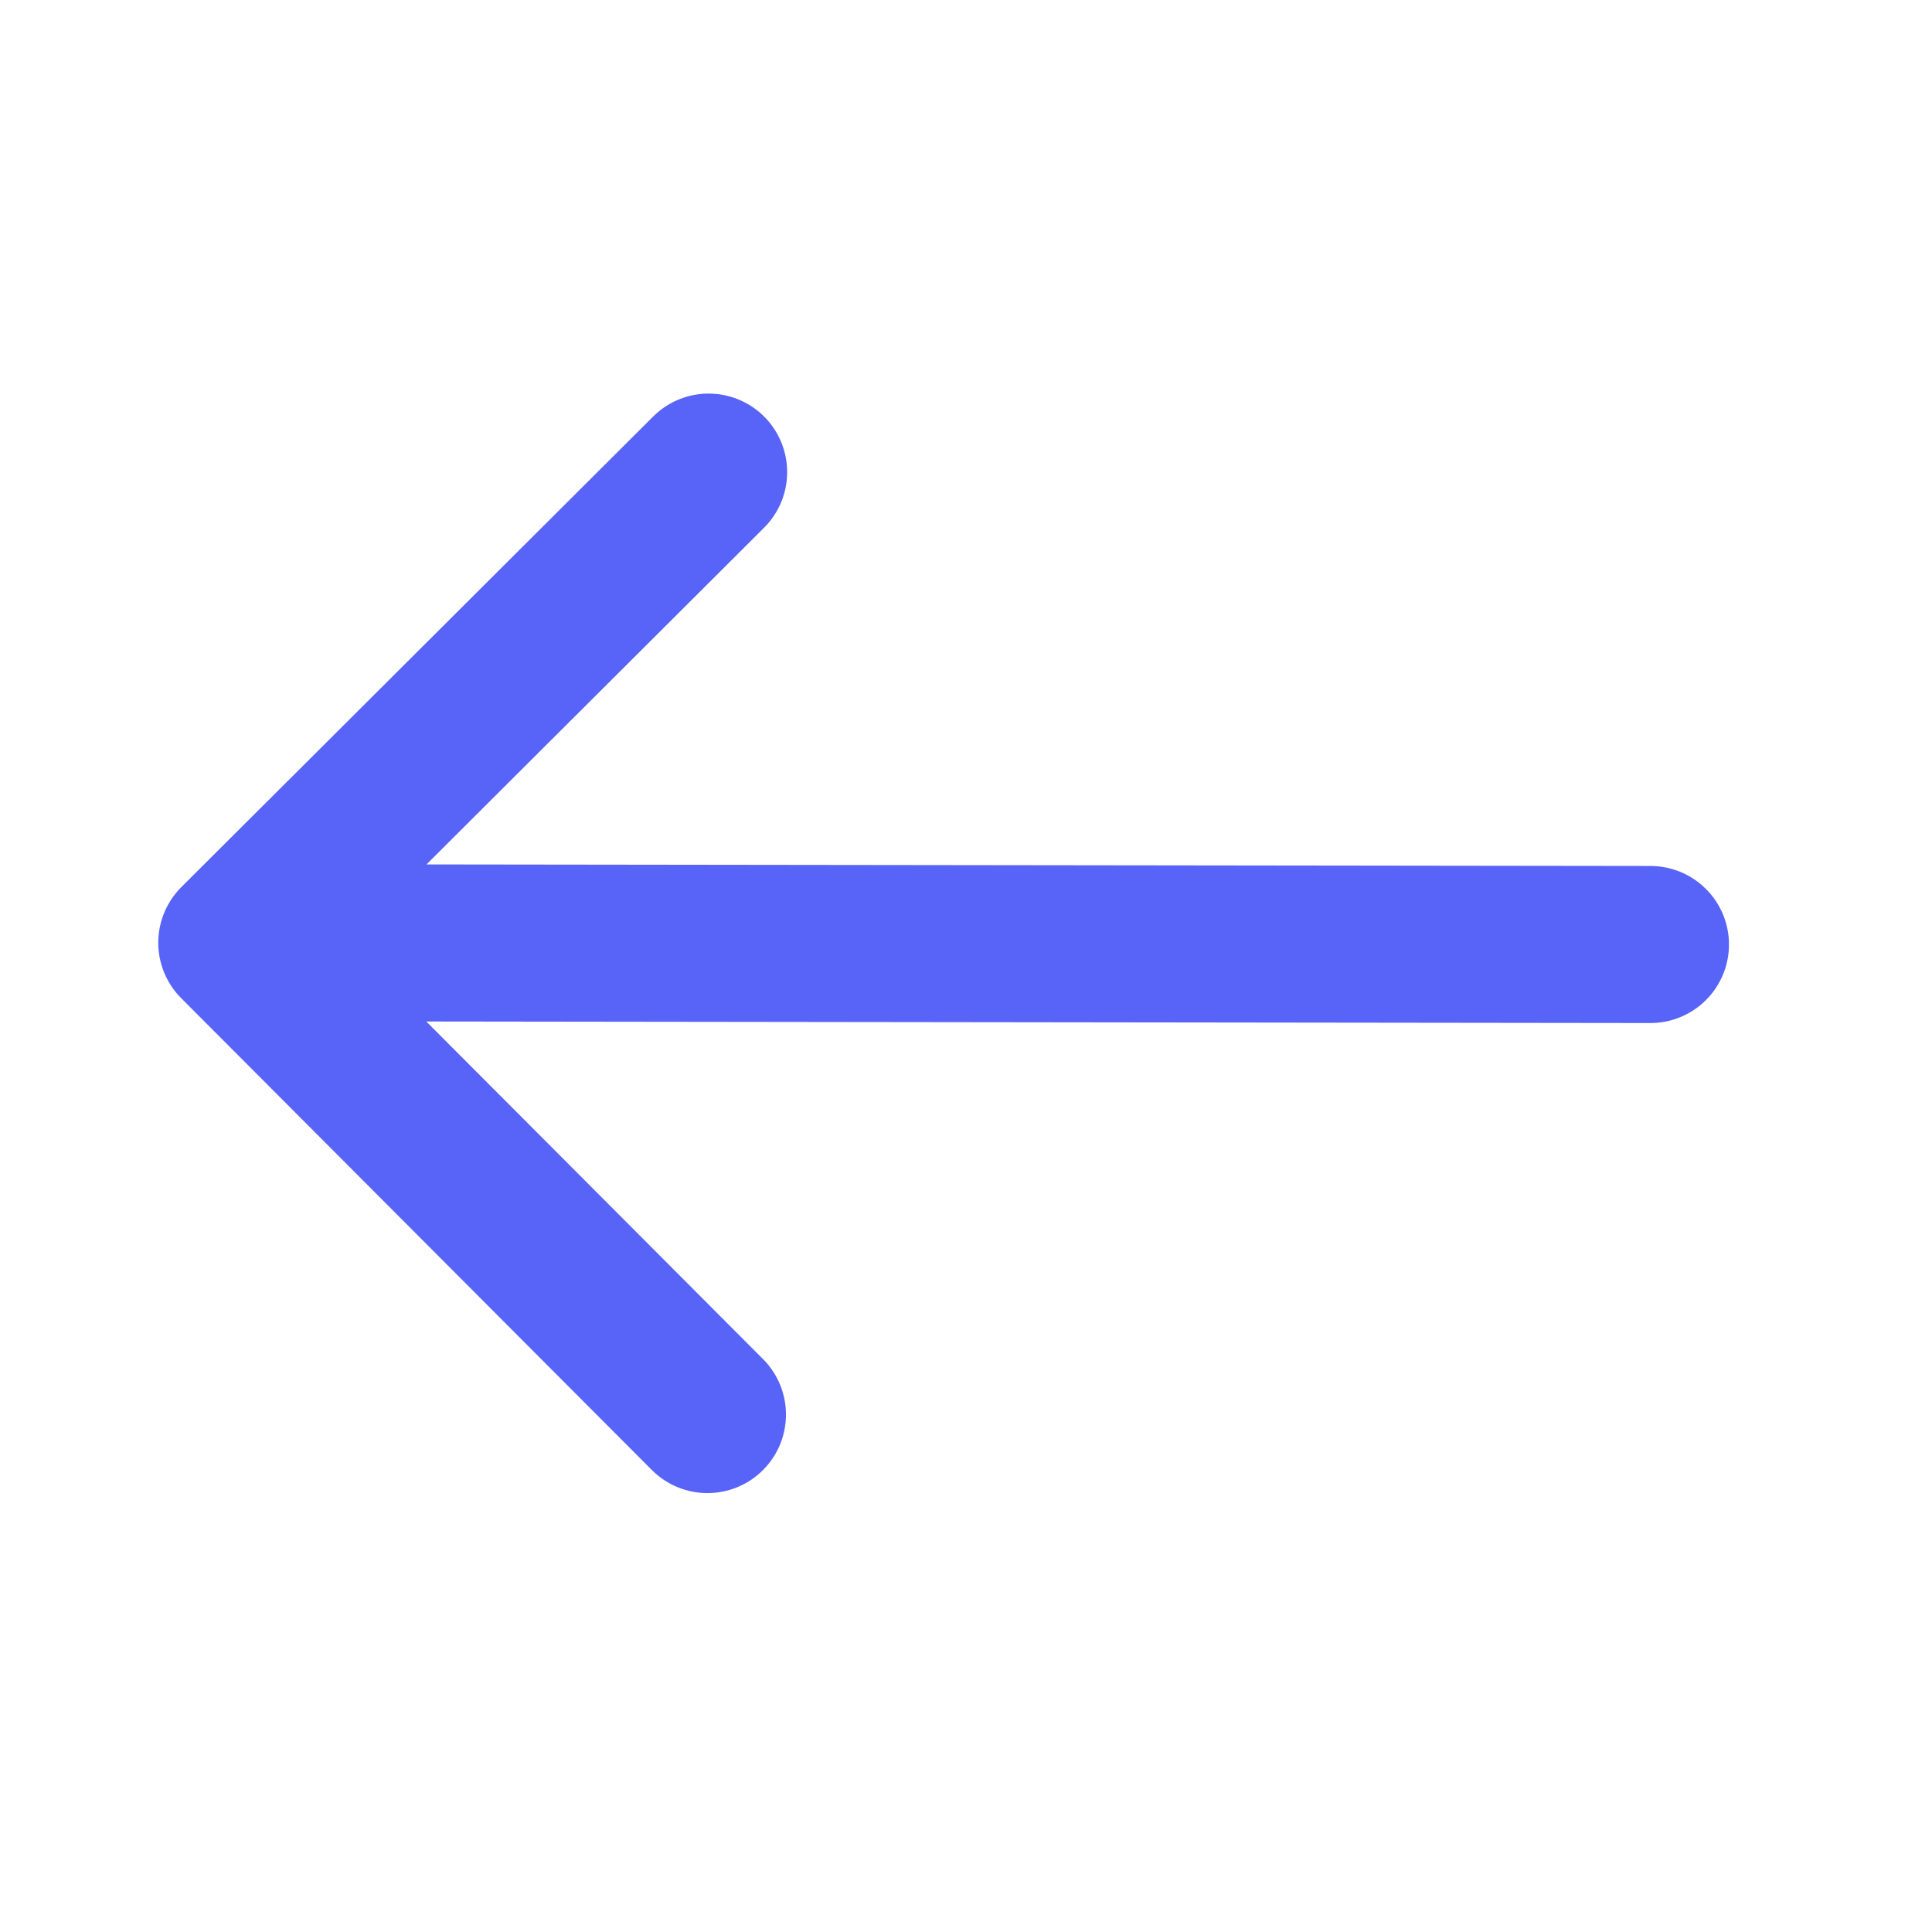 <svg width="41" height="41" viewBox="0 0 41 41" fill="none" xmlns="http://www.w3.org/2000/svg">
<g id="icon-park-outline:arrow-up">
<path id="Vector" d="M5.025 20.006L35.025 20.044M5.025 20.006L15.013 30.019M5.025 20.006L15.038 10.019" stroke="#5863F8" stroke-width="3.333" stroke-linecap="round" stroke-linejoin="round"/>
</g>
</svg>
